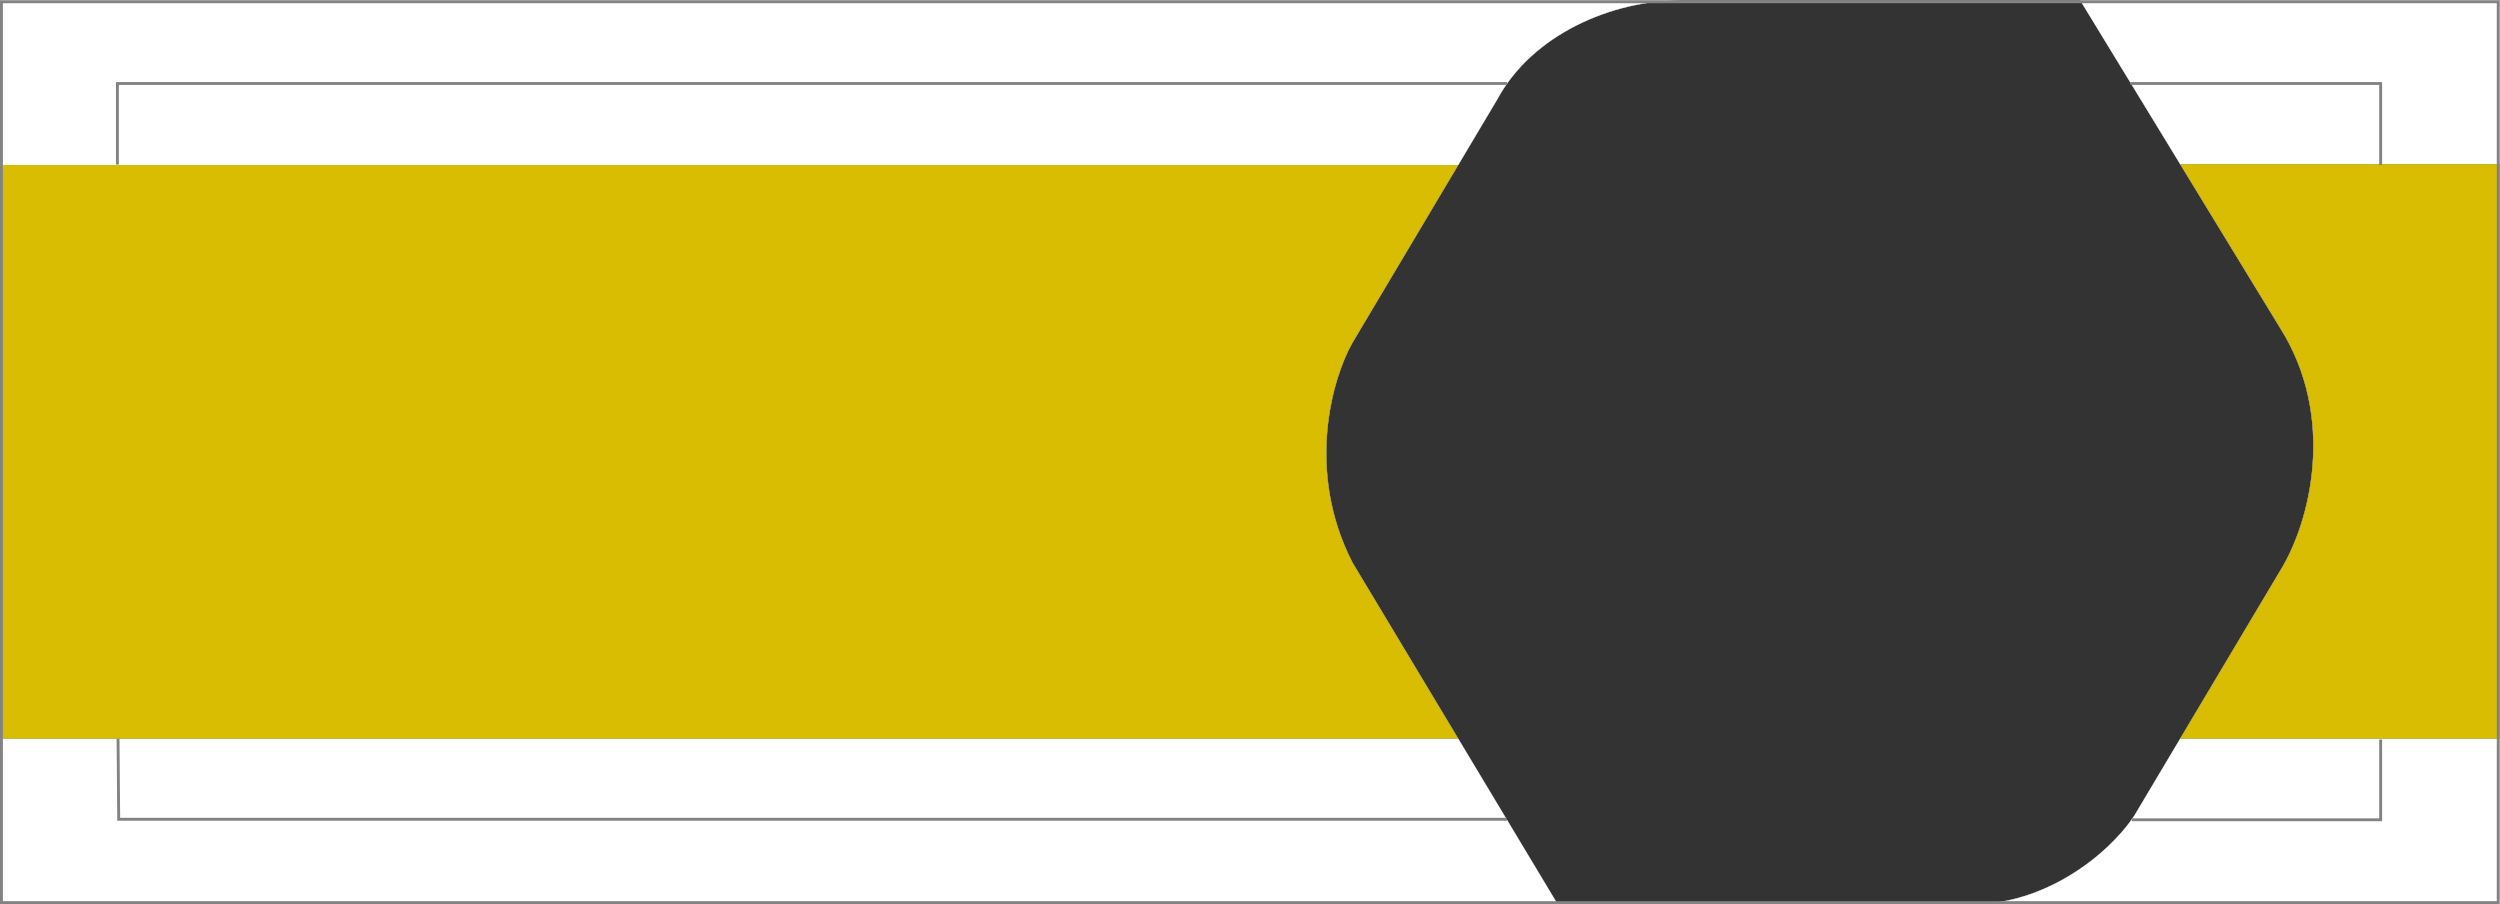 <svg width="7740" height="2800" viewBox="0 0 7740 2800" fill="none" xmlns="http://www.w3.org/2000/svg">
<rect x="0" y="0" width="7740" height="2800" fill="#333333" stroke="none"/>
<path d="M4636.18 306.305C4744.25 106.911 4989.57 1 5203.56 1H0.5V510.935H4514.37L4636.18 306.305Z" fill="white"/>
<path d="M0.5 2799H4822.06L4514.37 2286.78H0.5V2799Z" fill="white"/>
<path d="M6608.5 2524.5C6523.67 2653.1 6326.43 2799 6112.99 2799H7739.5V2286.78H6750.08L6608.5 2524.5Z" fill="white"/>
<path d="M7739.5 1H6440.45L6750.08 508.401H7739.5V1Z" fill="white"/>
<path d="M4822.06 2799H6112.99M4822.06 2799L4514.37 2286.78M4822.06 2799H0.5M6112.99 2799C6326.43 2799 6523.67 2653.1 6608.5 2524.5L6750.08 2286.78M6112.99 2799H7739.5M6440.45 1H5203.56M6440.45 1L6750.08 508.401M6440.45 1H7739.5M5203.56 1C4989.57 1 4744.25 106.911 4636.18 306.305L4514.37 510.935M5203.56 1H0.5M0.5 1H7739.5M0.5 1V510.935M0.5 2799H7739.5M0.5 2799V2286.78M7739.5 1V508.401M7739.5 2799V2286.78M6750.08 508.401L7059.71 1015.8C7233.16 1290.85 7154.27 1613.98 7059.71 1766.91L6750.08 2286.78M6750.08 508.401H7739.5M7739.5 508.401V2286.78M6750.08 2286.78H7739.5M4514.37 2286.78L4187.14 1742.05C4040.16 1455.44 4125.89 1168.36 4187.14 1060.65L4514.37 510.935M4514.37 2286.78H0.5M0.5 2286.78V510.935M4514.37 510.935H0.5" stroke="white"/>
<path d="M4187.14 1742.05C4040.16 1455.44 4125.9 1168.36 4187.14 1060.65L4514.37 510.935H0.5V2286.78H4514.37L4187.14 1742.05Z" fill="#D8BD03"/>
<path d="M7059.71 1015.8C7233.16 1290.85 7154.27 1613.98 7059.71 1766.91L6750.08 2286.78H7739.5V508.401H6750.08L7059.71 1015.8Z" fill="#D8BD03"/>
<rect x="4.5" y="5.5" width="7730" height="2789" stroke="#838383" stroke-width="9"/>
<path d="M363.5 509.5V258.5H4666M365.5 2287L367.5 2536.5H4665.5M6600 2538H7370.5V2289.5M7370.5 511.5V258.5H6595.5" stroke="#838383" stroke-width="9"/>
</svg>
